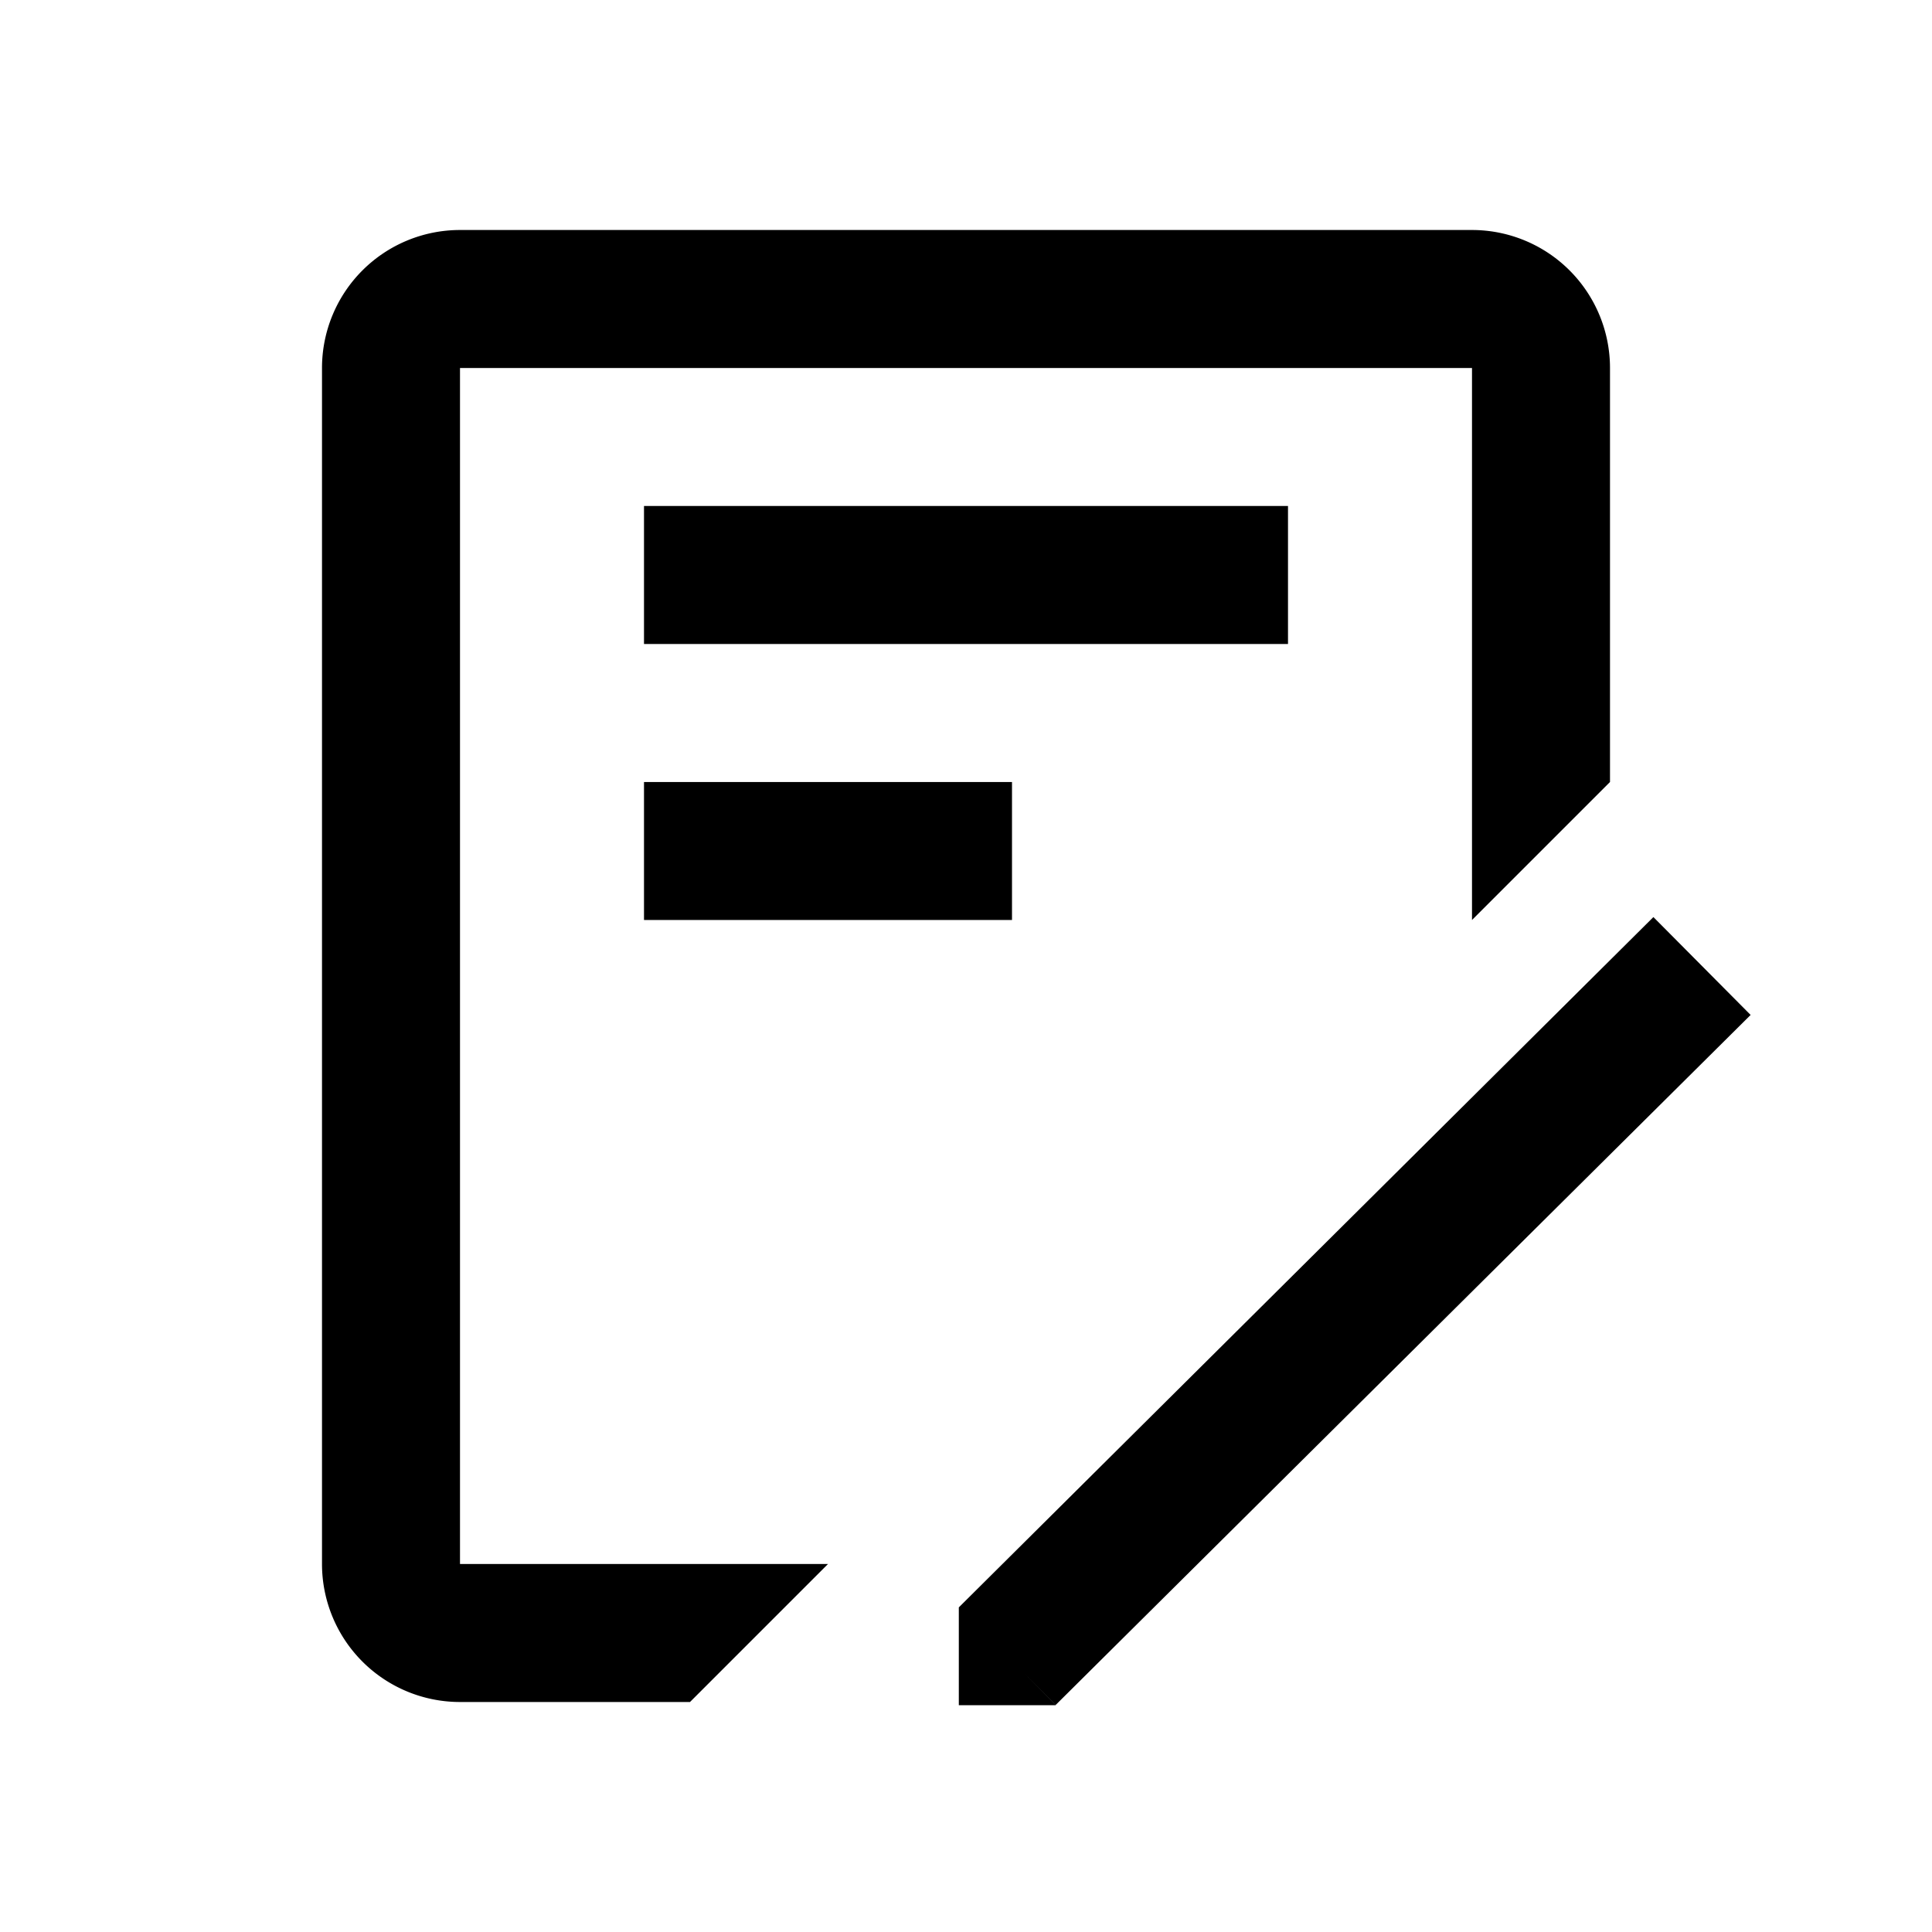 <?xml version="1.0" standalone="no"?><!DOCTYPE svg PUBLIC "-//W3C//DTD SVG 1.1//EN" "http://www.w3.org/Graphics/SVG/1.1/DTD/svg11.dtd"><svg t="1714654250998" class="icon" viewBox="0 0 1024 1024" version="1.1" xmlns="http://www.w3.org/2000/svg" p-id="8522" xmlns:xlink="http://www.w3.org/1999/xlink" width="32" height="32"><path d="M876.325 486.059l51.541 51.883-368.323 365.714-16.75-16.872 16.847 17.018h-51.444v-51.858l368.152-365.885zM780.19 121.905a73.143 73.143 0 0 1 73.143 73.143v219.429l-73.143 73.143V195.048H243.81v633.905h195.048l-73.143 73.143h-121.905a73.143 73.143 0 0 1-73.143-73.143V195.048a73.143 73.143 0 0 1 73.143-73.143h536.381zM536.381 414.476v73.143h-195.048v-73.143h195.048z m146.286-146.286v73.143H341.333v-73.143h341.333z" p-id="8523"></path></svg>